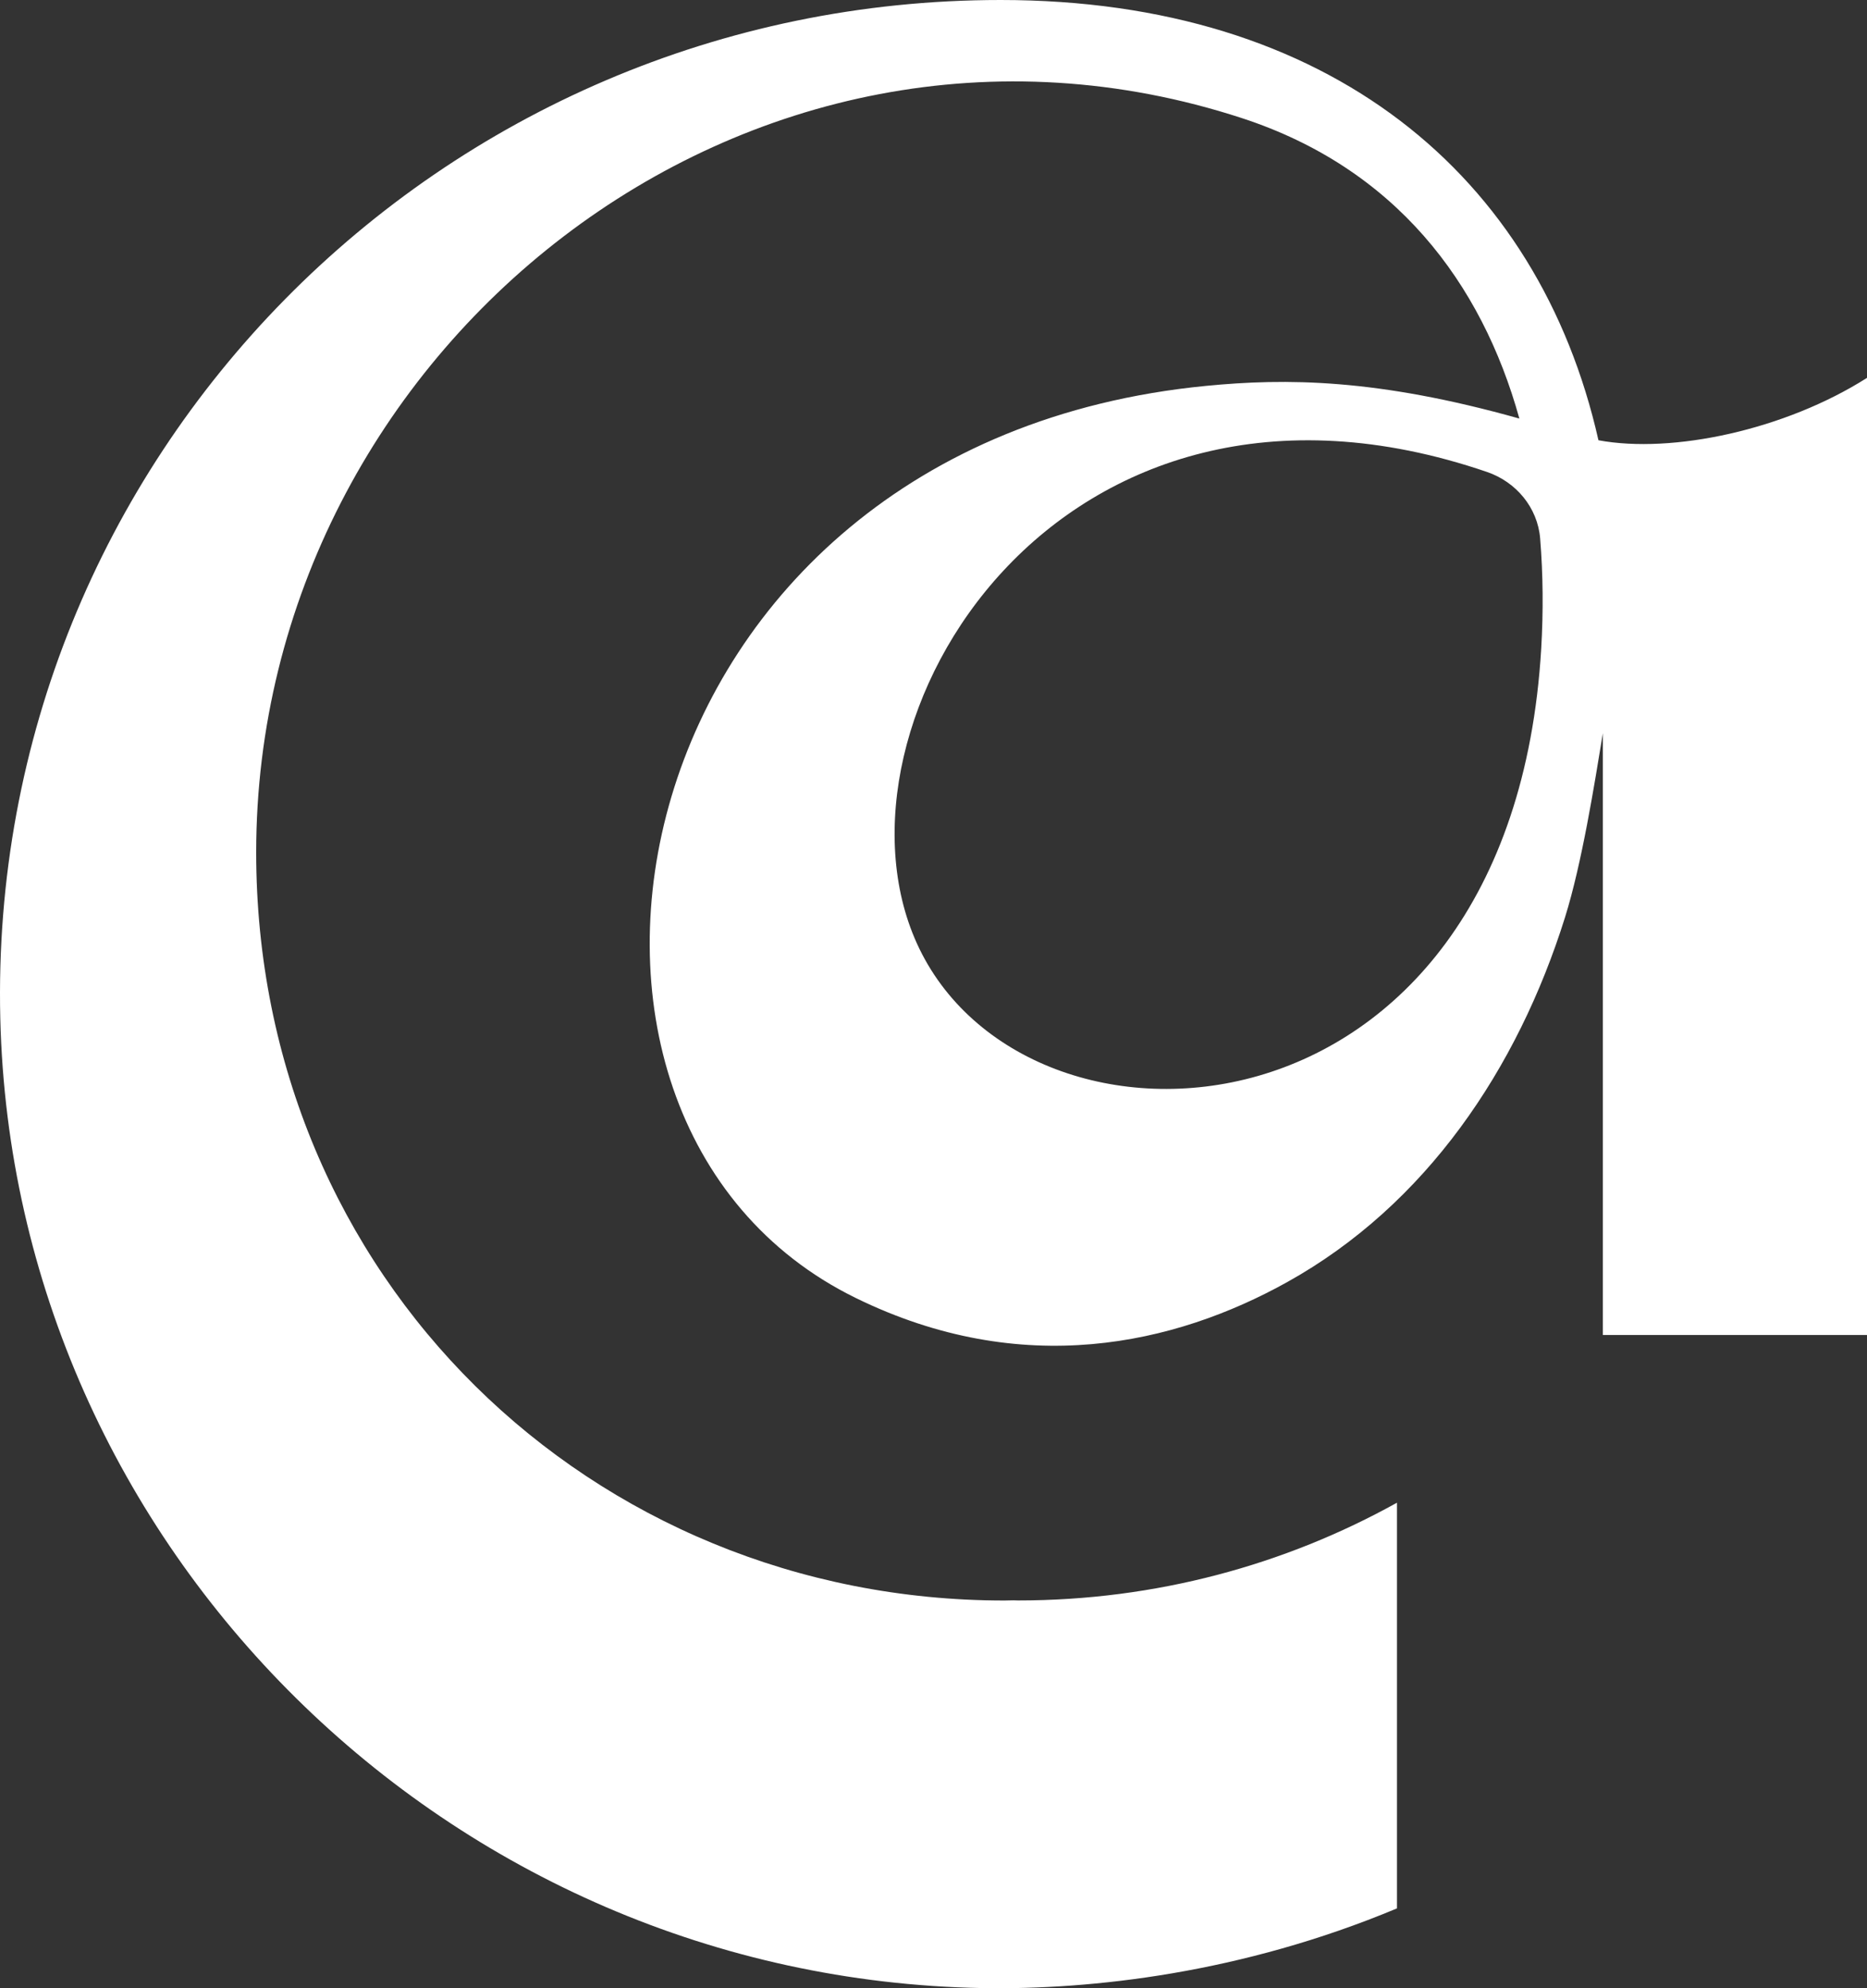 <?xml version="1.0" encoding="UTF-8"?>
<svg id="Layer_1" xmlns="http://www.w3.org/2000/svg" version="1.1" viewBox="0 0 469.697 500">
  <rect x="0" y="0" width="469.697" height="500" fill="#333333" stroke="none"/>
  <!-- Generator: Adobe Illustrator 29.4.0, SVG Export Plug-In . SVG Version: 2.1.0 Build 152)  -->
  <defs>
    <style>
      .st0 {
        fill: #fff;
      }
    </style>
  </defs>
  <path class="st0" d="M402.139,110.729C387.076,44.024,334.29,0,251.734,0,110.662,0-3.319,115.242.074,256.115c3.198,133.168,112.958,241.463,247.05,243.848,27.481.483,65.285-3.723,104.323-20.037v-102.024c-28.179,15.653-60.723,24.583-95.33,24.583-.373,0-.746-.033-1.136-.033-.763,0-1.558.048-2.305.048-103.95,0-188.226-81.116-188.226-188.137,0-126.397,123.72-225.229,247.992-184.655,38.551,12.59,60.286,41.3,69.798,75.554-35.873-10.091-58.777-10.171-78.806-8.221-149.318,14.508-179.964,184.398-88.156,229.373,41.96,20.553,80.267,11.736,108.511-3.966,34.996-19.44,58.013-53.712,69.927-91.723,4.269-13.638,7.401-33.385,9.528-46.33v151.336h66.454V95.028c-20.614,13.073-48.907,19.15-67.59,15.685l.033.016ZM387.742,163.038c-7.58,128.058-130.018,133.99-157.093,74.169-24.916-55.067,35.37-155.446,143.458-118.515,7.353,2.515,12.726,8.995,13.359,16.701.746,9.108.811,18.377.276,27.645Z"/>
</svg>